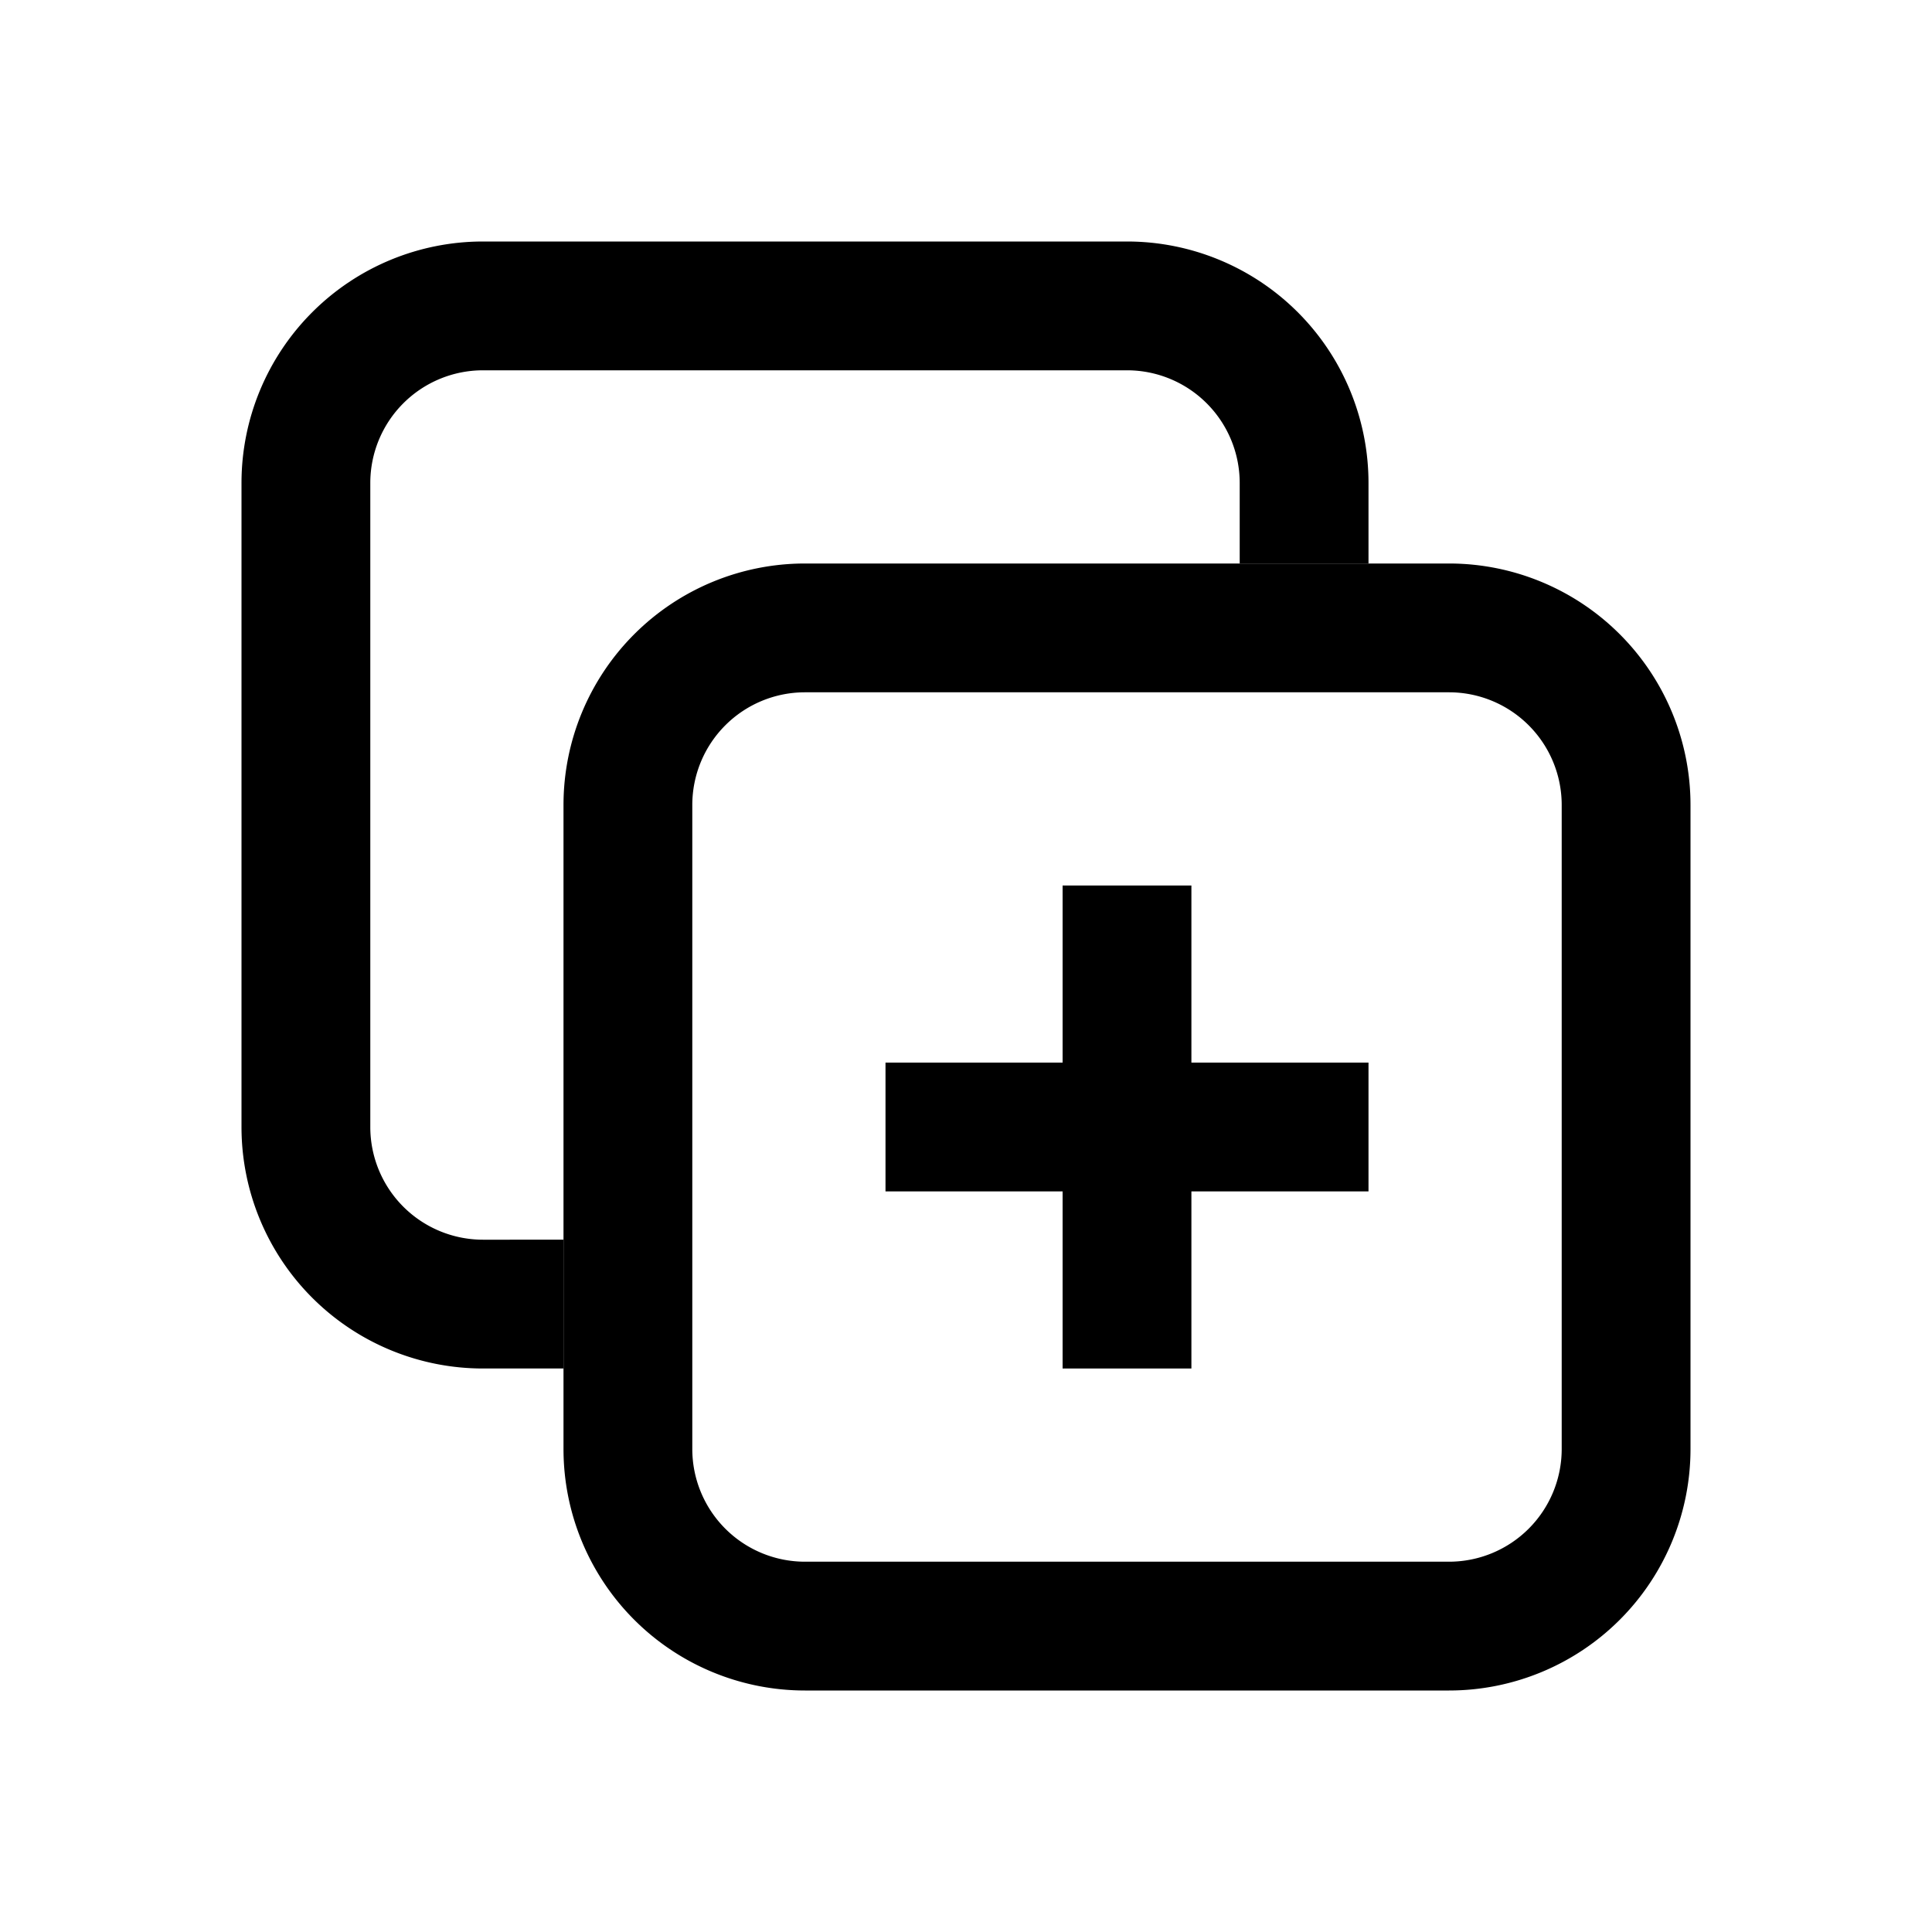 <svg xmlns="http://www.w3.org/2000/svg" viewBox="0 0 24 24"><path fill-rule="evenodd" d="M18 8.6h-8A1.4 1.4 0 0 0 8.6 10v8a1.4 1.4 0 0 0 1.4 1.4h8a1.4 1.4 0 0 0 1.4-1.4v-8A1.4 1.4 0 0 0 18 8.6ZM10 7a3 3 0 0 0-3 3v8a3 3 0 0 0 3 3h8a3 3 0 0 0 3-3v-8a3 3 0 0 0-3-3h-8Z" clip-rule="evenodd"/><path fill-rule="evenodd" d="M13.2 17v-6h1.6v6h-1.6Z" clip-rule="evenodd"/><path fill-rule="evenodd" d="M11 13.2h6v1.6h-6v-1.6ZM6 4.6h8A1.4 1.4 0 0 1 15.4 6v1H17V6a3 3 0 0 0-3-3H6a3 3 0 0 0-3 3v8a3 3 0 0 0 3 3h1v-1.6H6A1.4 1.4 0 0 1 4.6 14V6A1.4 1.4 0 0 1 6 4.6Z" clip-rule="evenodd"/></svg>